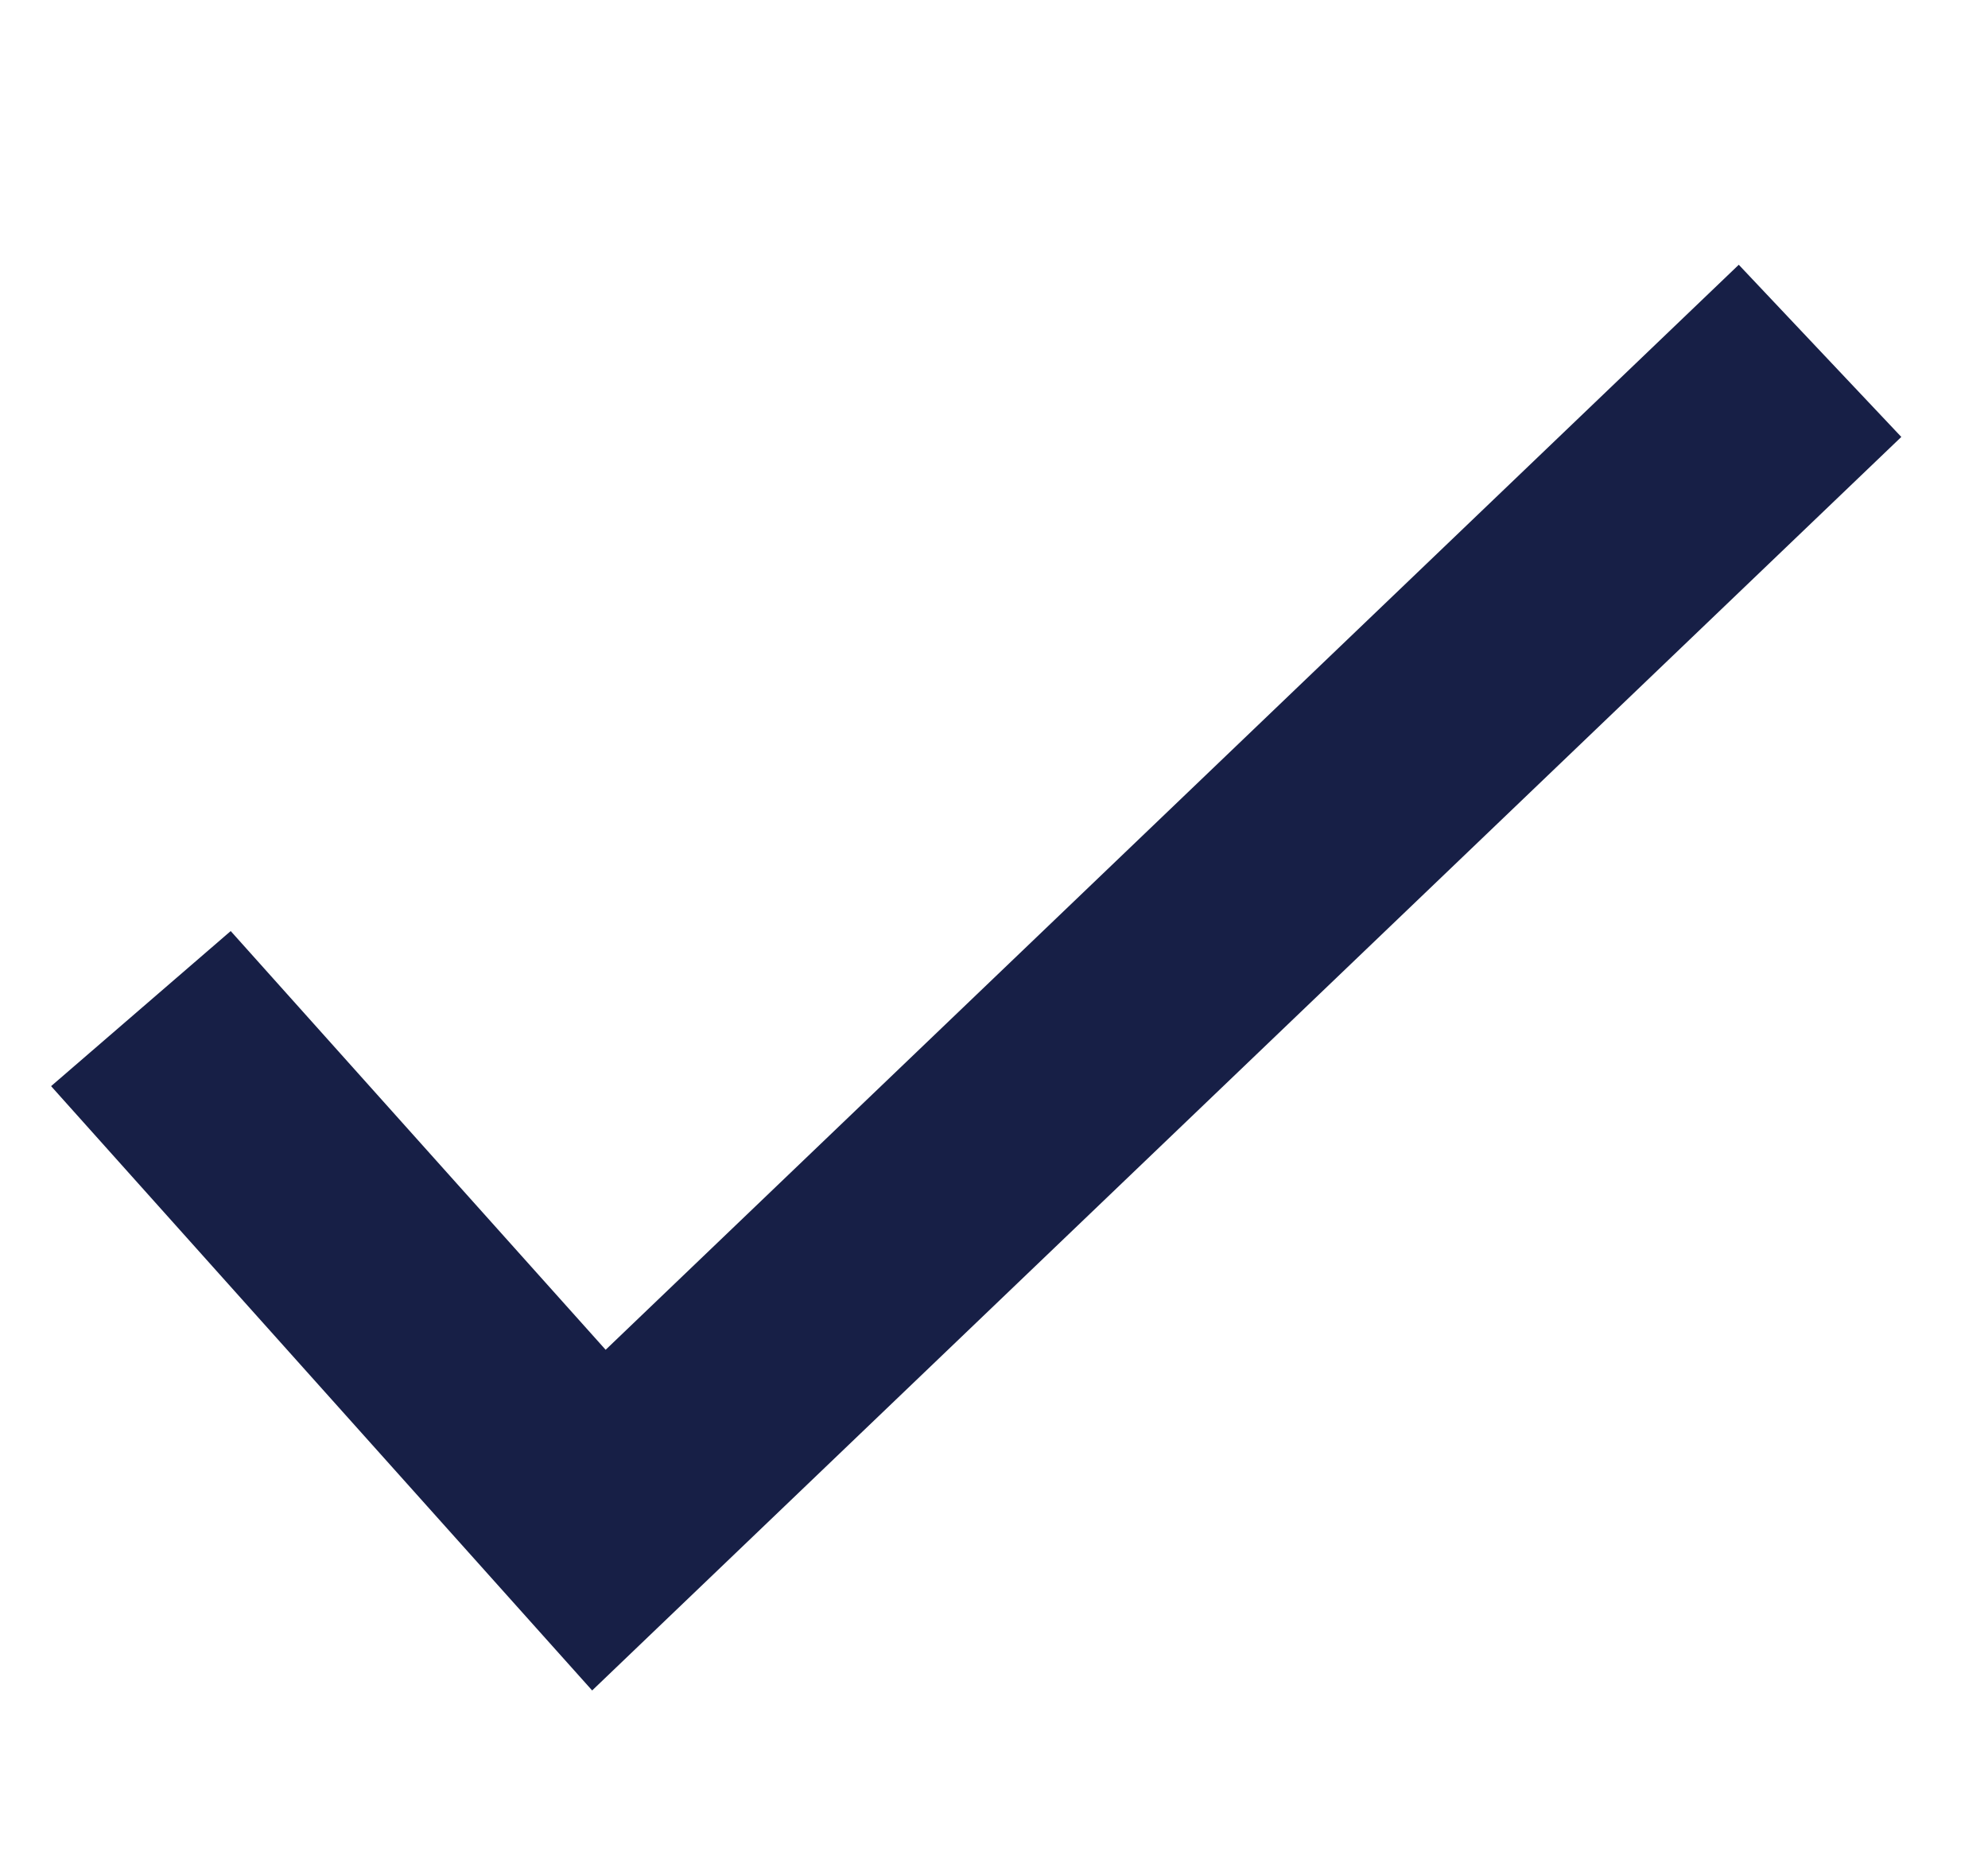 <svg width="17" height="16" viewBox="0 0 17 16" fill="none" xmlns="http://www.w3.org/2000/svg">
<g clip-path="url(#clip0_7101_252)">
<path d="M5.87 12.266L14.833 3.683L14.85 3.701L5.119 13.019L1.861 9.38L1.883 9.361L4.434 12.21L5.123 12.981L5.87 12.266Z" stroke="#171F46" stroke-width="2"/>
</g>
<defs>
<clipPath id="clip0_7101_252">
<rect width="16.41" height="16" fill="white" transform="translate(0.179)"/>
</clipPath>
</defs>
</svg>
